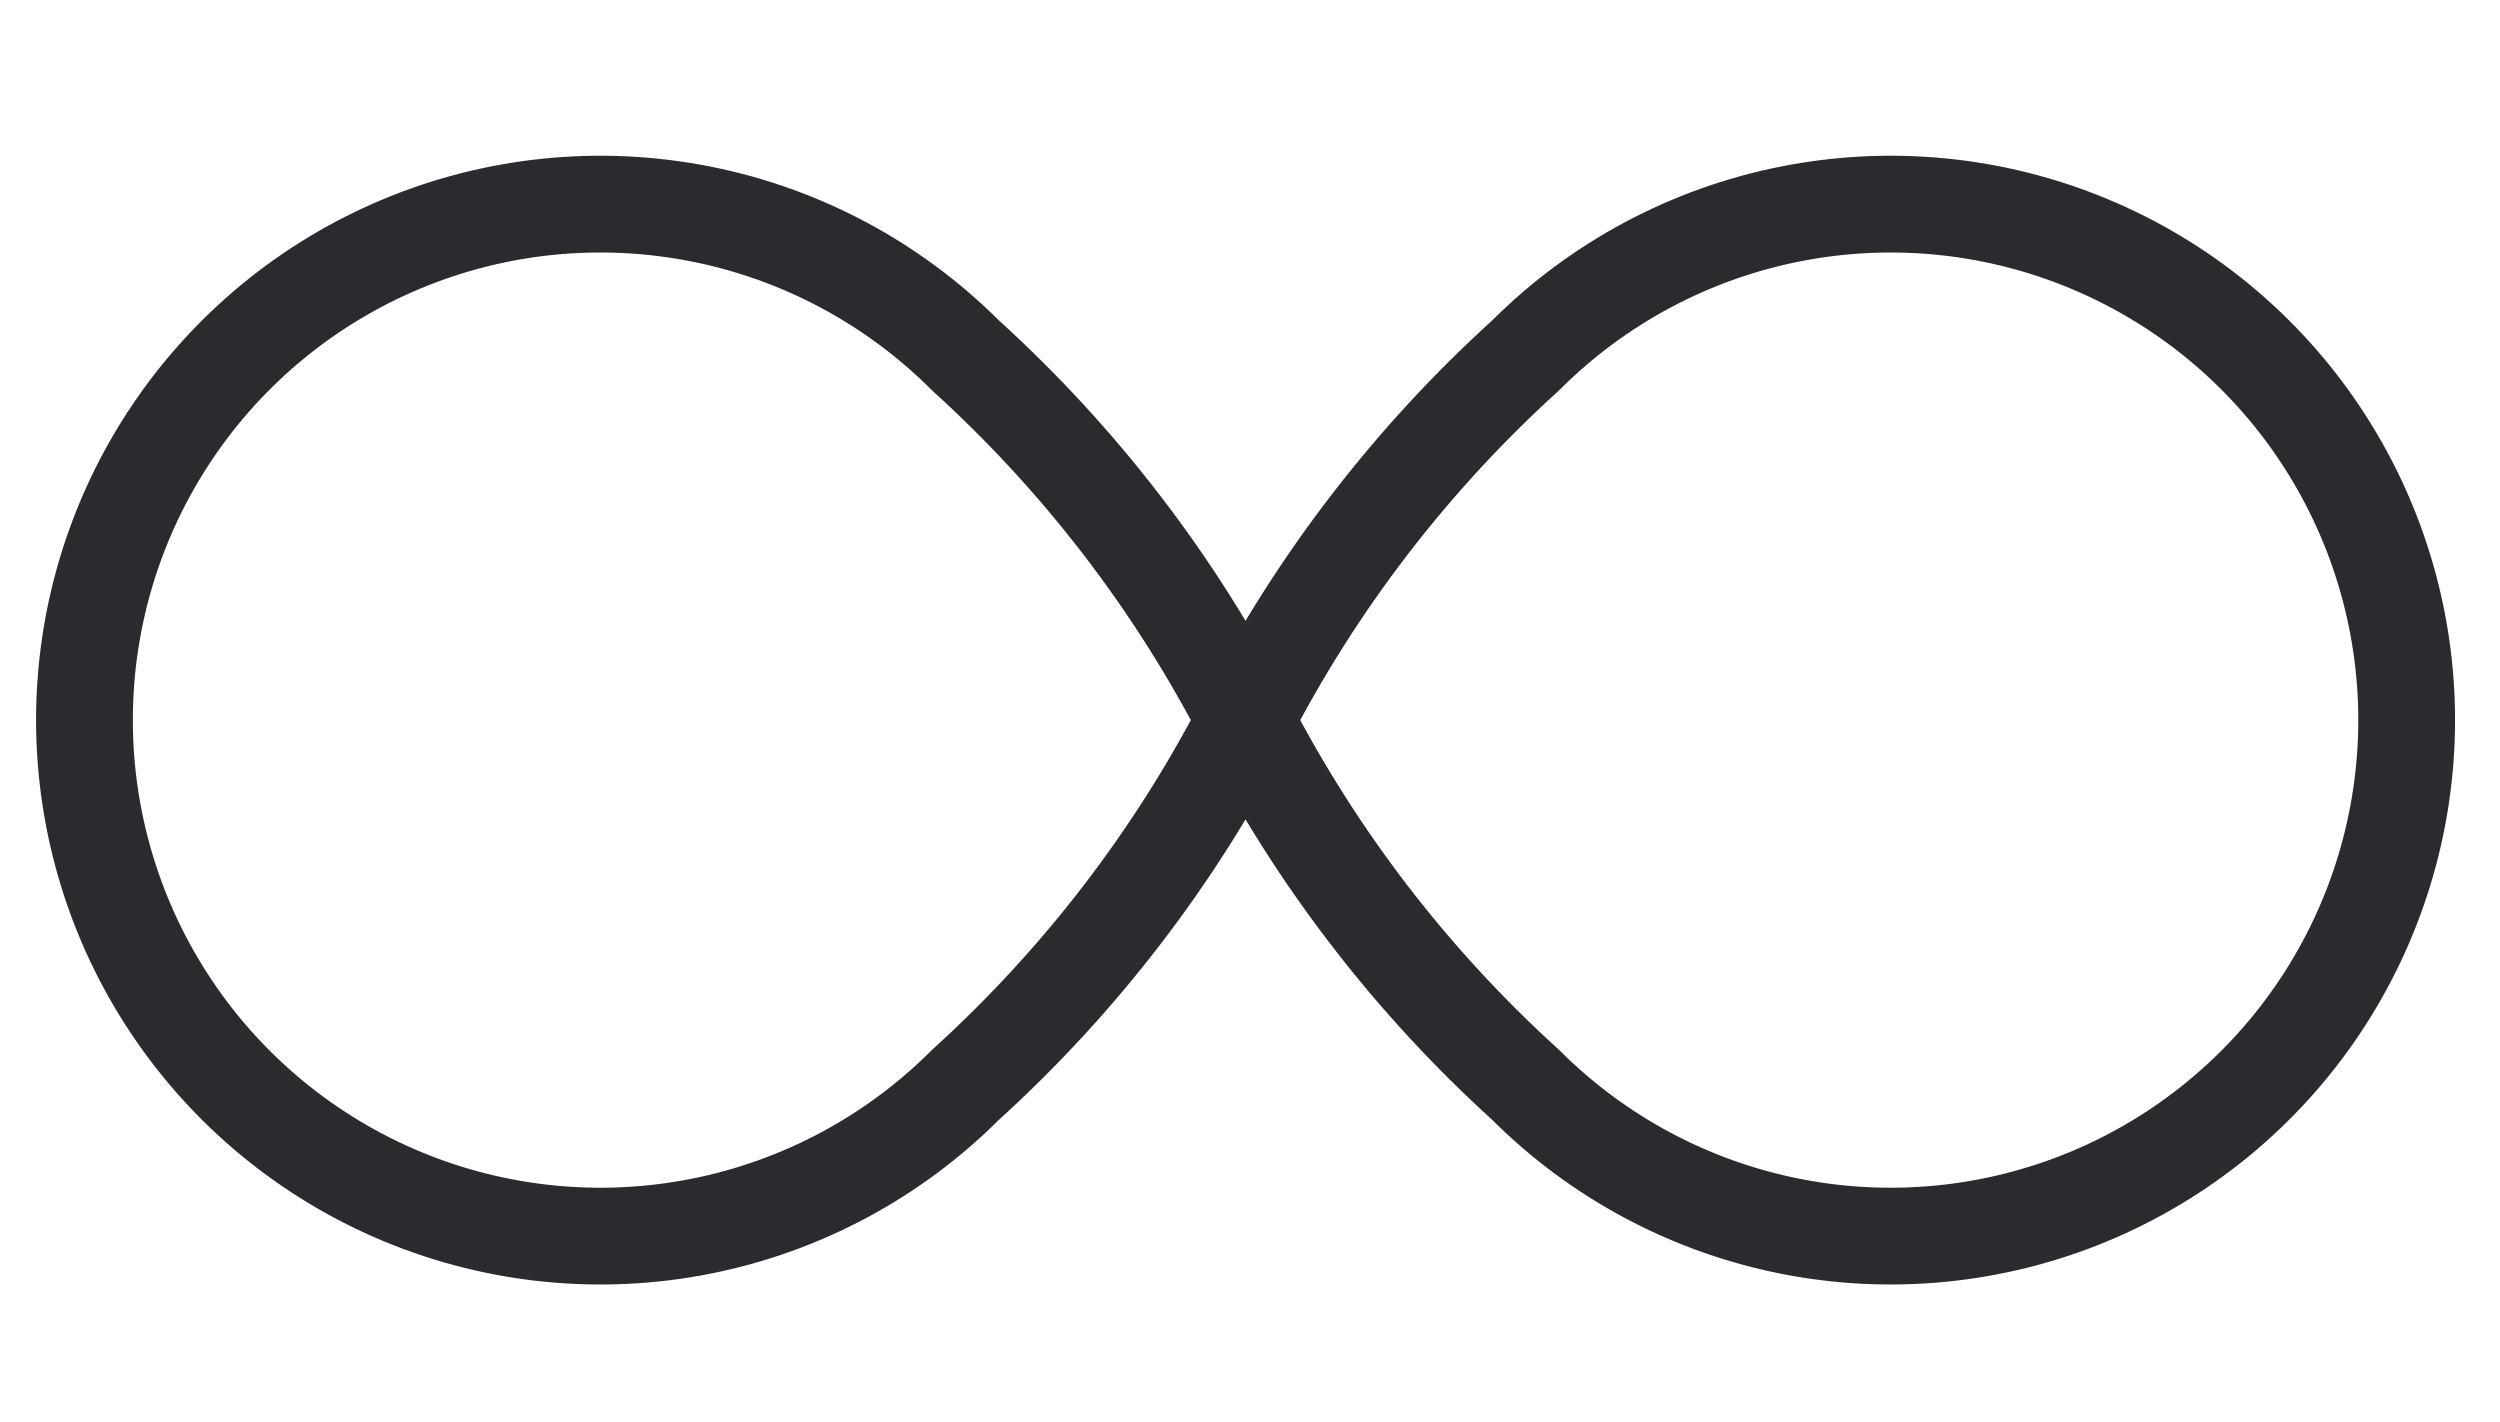 <svg width="51" height="29" viewBox="0 0 51 29" fill="none" xmlns="http://www.w3.org/2000/svg">
<g clip-path="url(#clip0_396_19871)">
<g clip-path="url(#clip1_396_19871)">
<g clip-path="url(#clip2_396_19871)">
<path d="M25.409 14.69C23.965 17.494 22.029 20.014 19.693 22.133C18.221 23.605 16.346 24.608 14.304 25.014C12.262 25.421 10.145 25.212 8.221 24.416C6.298 23.619 4.654 22.27 3.497 20.539C2.34 18.808 1.723 16.773 1.723 14.69C1.723 12.608 2.34 10.573 3.497 8.842C4.654 7.111 6.298 5.762 8.221 4.965C10.145 4.168 12.262 3.96 14.304 4.367C16.346 4.773 18.221 5.776 19.693 7.248C22.029 9.367 23.965 11.887 25.409 14.69ZM25.409 14.69C26.853 11.887 28.789 9.367 31.125 7.248C32.597 5.776 34.473 4.773 36.514 4.367C38.556 3.96 40.673 4.168 42.597 4.965C44.52 5.762 46.165 7.111 47.321 8.842C48.478 10.573 49.096 12.608 49.096 14.69C49.096 16.773 48.478 18.808 47.321 20.539C46.165 22.27 44.52 23.619 42.597 24.416C40.673 25.212 38.556 25.421 36.514 25.014C34.473 24.608 32.597 23.605 31.125 22.133C28.789 20.014 26.853 17.494 25.409 14.69Z" stroke="#292B2E" stroke-width="1.974" stroke-linecap="round" stroke-linejoin="round"/>
</g>
</g>
</g>
<defs>
<clipPath id="clip0_396_19871">
<rect width="50" height="28.06" fill="white" transform="translate(0.41 0.66)"/>
</clipPath>
<clipPath id="clip1_396_19871">
<rect width="50" height="28.06" fill="white" transform="translate(0.41 0.66)"/>
</clipPath>
<clipPath id="clip2_396_19871">
<rect width="50" height="23.684" fill="white" transform="translate(0.41 2.848)"/>
</clipPath>
</defs>
</svg>
